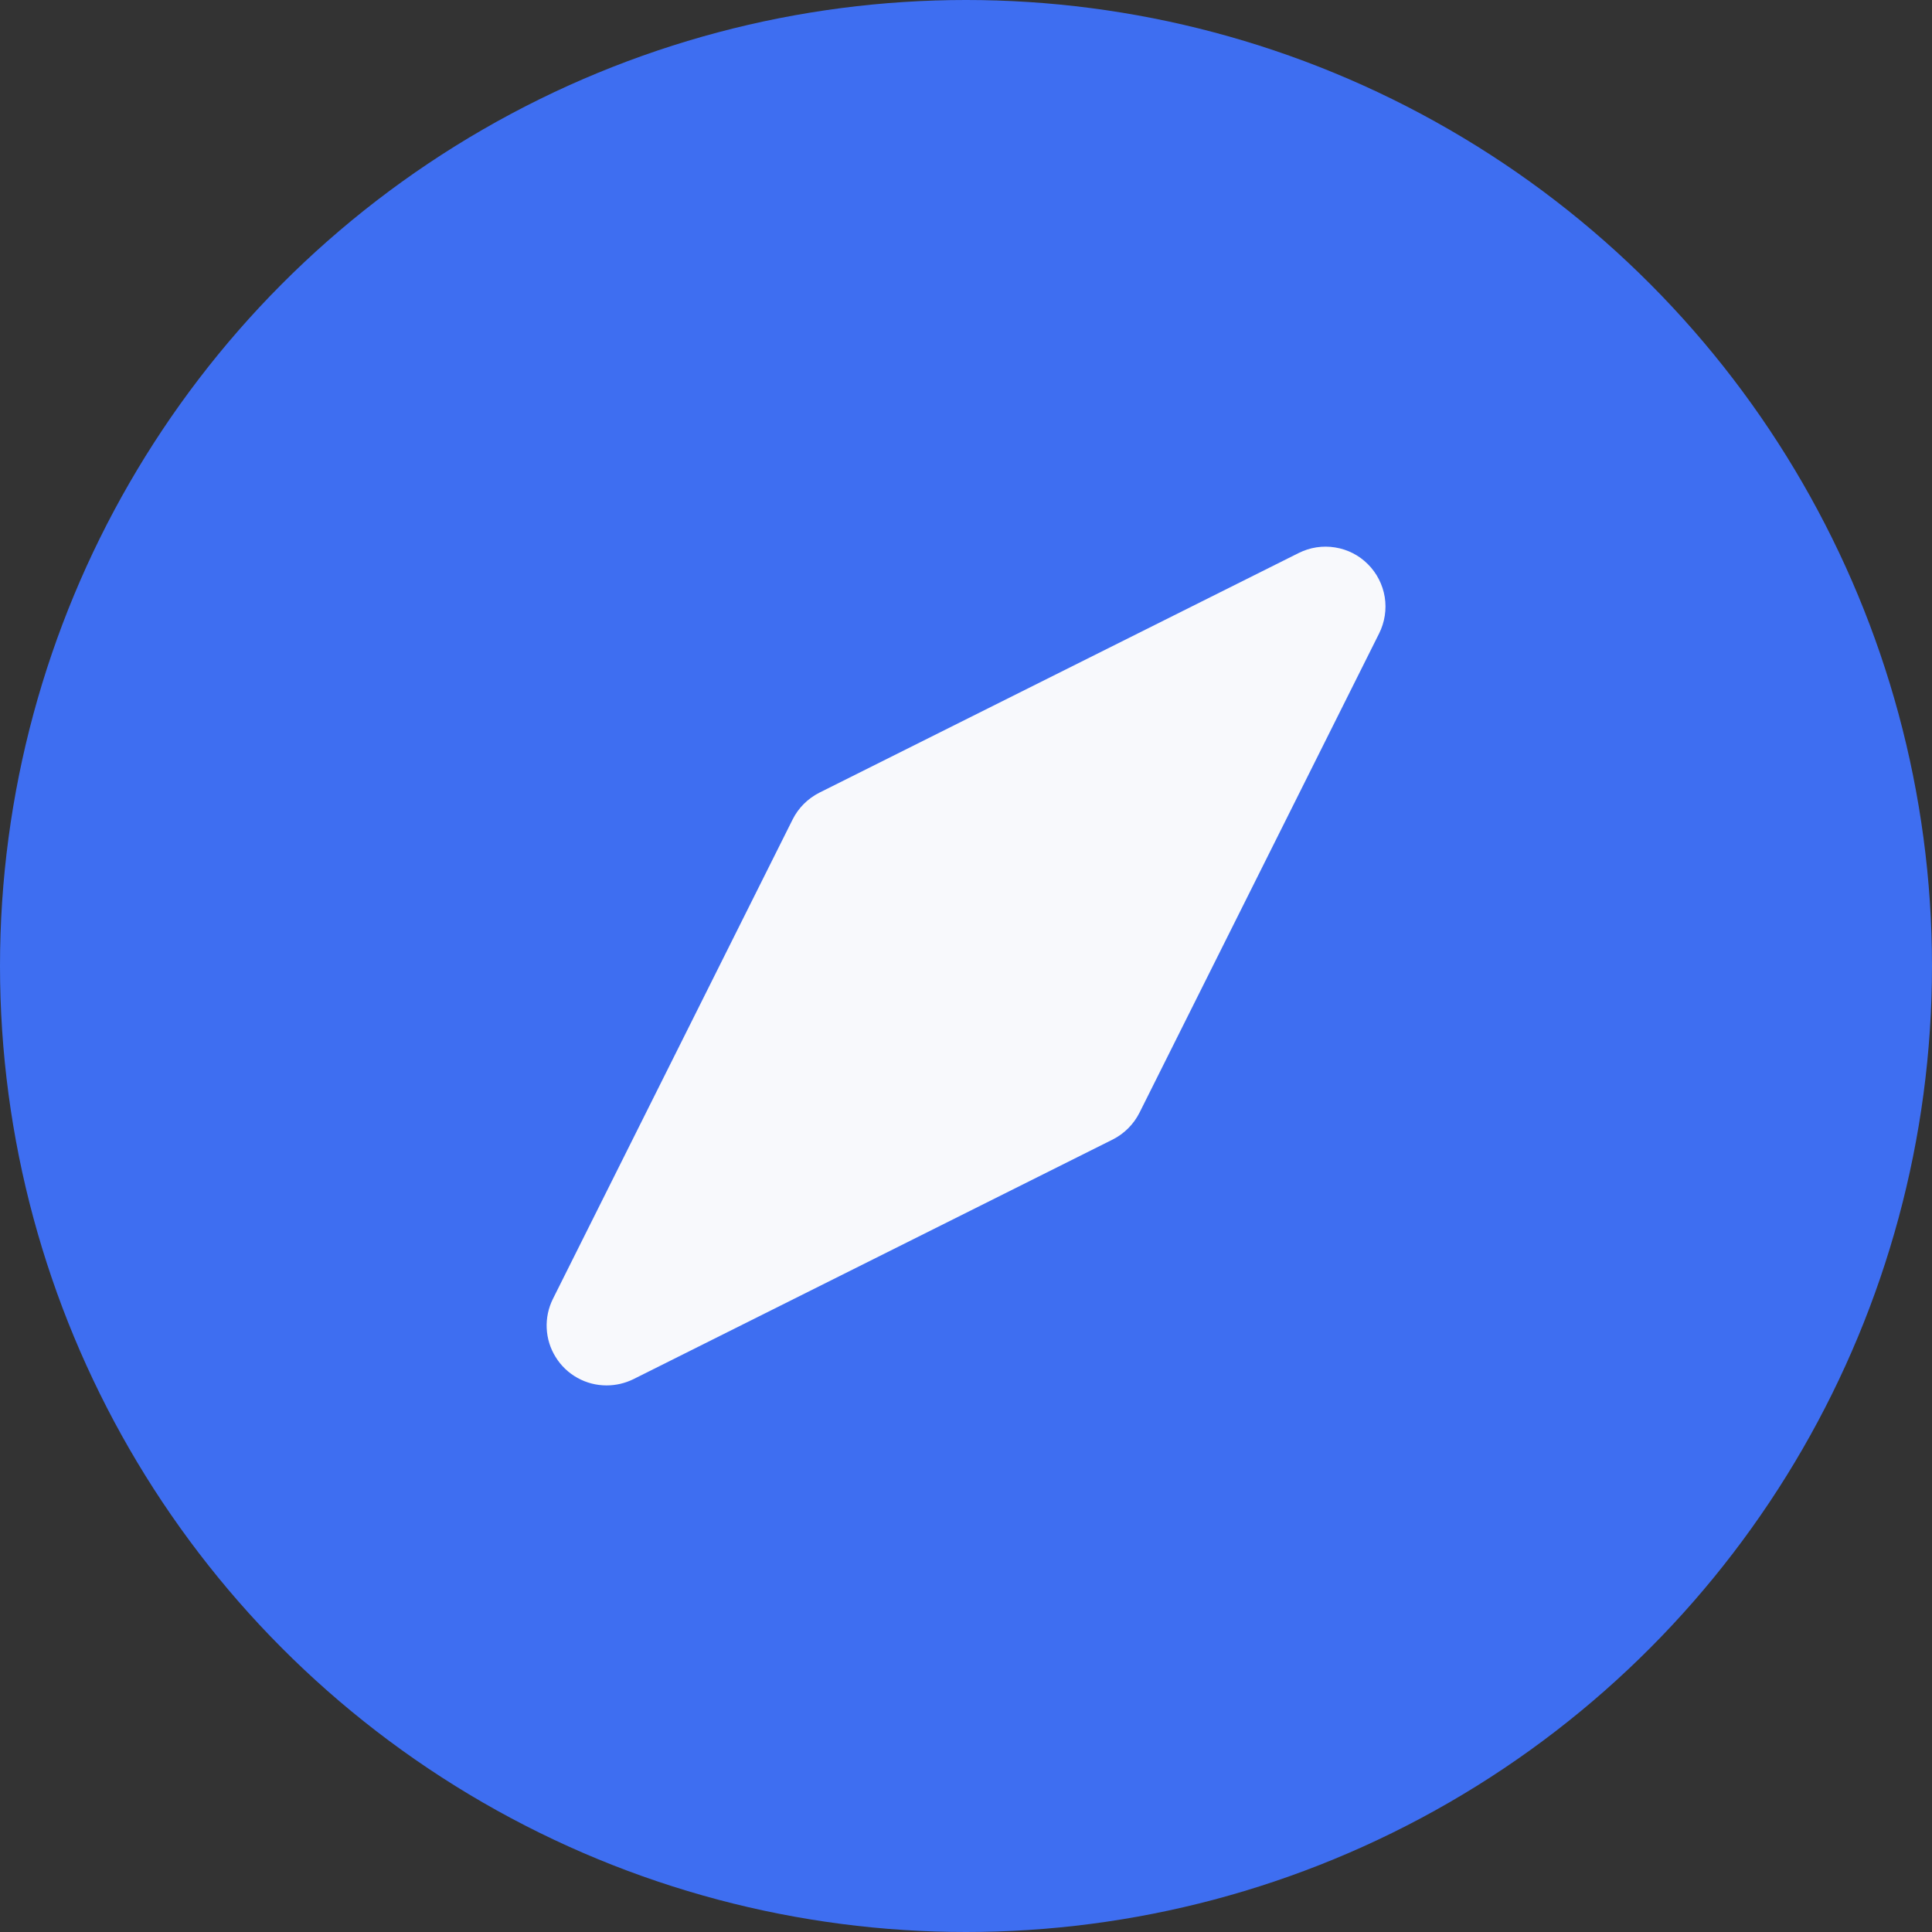 <svg width="34" height="34" viewBox="0 0 34 34" fill="none" xmlns="http://www.w3.org/2000/svg">
<rect x="0" y="0" width="34" height="34" fill="#333333" stroke="none"/>
<circle cx="17" cy="17" r="17" fill="#3E6EF1"/>
<path d="M22.855 9.732L14.421 13.949C14.217 14.052 14.051 14.217 13.949 14.421L9.732 22.855C9.651 23.016 9.613 23.195 9.621 23.374C9.629 23.554 9.683 23.729 9.778 23.881C9.872 24.034 10.004 24.161 10.162 24.248C10.319 24.336 10.495 24.381 10.675 24.381C10.839 24.381 11 24.343 11.147 24.271L19.581 20.054C19.785 19.951 19.95 19.786 20.053 19.582L24.27 11.148C24.369 10.95 24.404 10.725 24.369 10.507C24.333 10.288 24.23 10.086 24.073 9.929C23.917 9.772 23.715 9.669 23.496 9.634C23.277 9.598 23.053 9.633 22.855 9.732Z" fill="#F8F9FC"/>
</svg>
